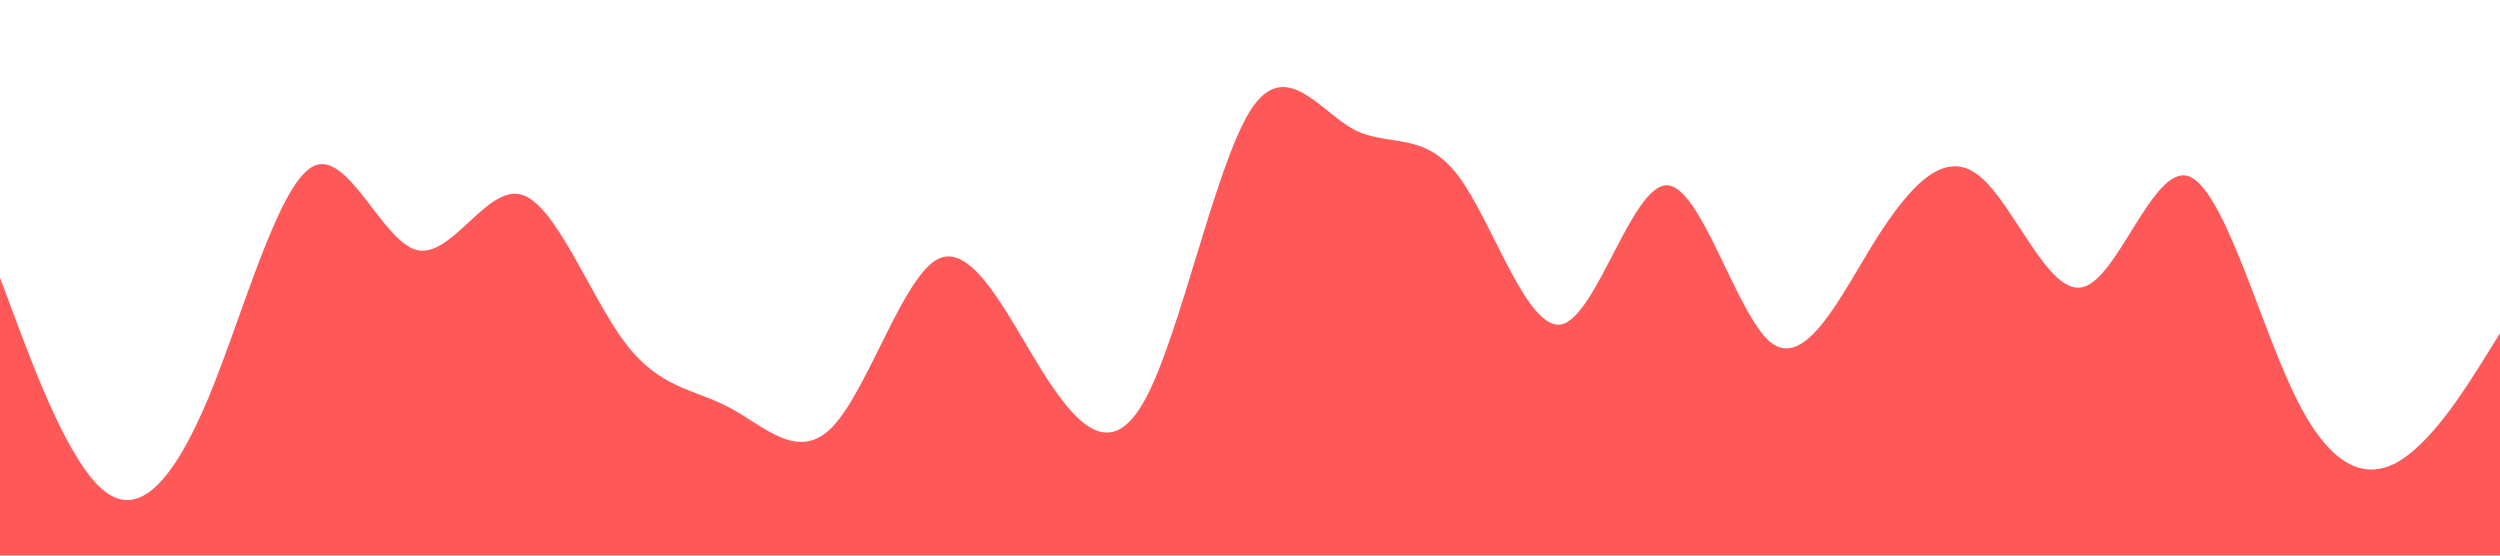 <?xml version="1.0" standalone="no"?><svg xmlns="http://www.w3.org/2000/svg" viewBox="0 0 1440 320"><path fill="#ff5858" fill-opacity="1" d="M0,160L10,186.7C20,213,40,267,60,282.7C80,299,100,277,120,229.3C140,181,160,107,180,96C200,85,220,139,240,144C260,149,280,107,300,112C320,117,340,171,360,197.3C380,224,400,224,420,234.7C440,245,460,267,480,245.3C500,224,520,160,540,149.3C560,139,580,181,600,213.3C620,245,640,267,660,229.3C680,192,700,96,720,64C740,32,760,64,780,74.7C800,85,820,75,840,101.3C860,128,880,192,900,186.7C920,181,940,107,960,106.7C980,107,1000,181,1020,197.3C1040,213,1060,171,1080,138.7C1100,107,1120,85,1140,101.3C1160,117,1180,171,1200,165.3C1220,160,1240,96,1260,101.3C1280,107,1300,181,1320,224C1340,267,1360,277,1380,266.7C1400,256,1420,224,1430,208L1440,192L1440,320L1430,320C1420,320,1400,320,1380,320C1360,320,1340,320,1320,320C1300,320,1280,320,1260,320C1240,320,1220,320,1200,320C1180,320,1160,320,1140,320C1120,320,1100,320,1080,320C1060,320,1040,320,1020,320C1000,320,980,320,960,320C940,320,920,320,900,320C880,320,860,320,840,320C820,320,800,320,780,320C760,320,740,320,720,320C700,320,680,320,660,320C640,320,620,320,600,320C580,320,560,320,540,320C520,320,500,320,480,320C460,320,440,320,420,320C400,320,380,320,360,320C340,320,320,320,300,320C280,320,260,320,240,320C220,320,200,320,180,320C160,320,140,320,120,320C100,320,80,320,60,320C40,320,20,320,10,320L0,320Z"></path></svg>